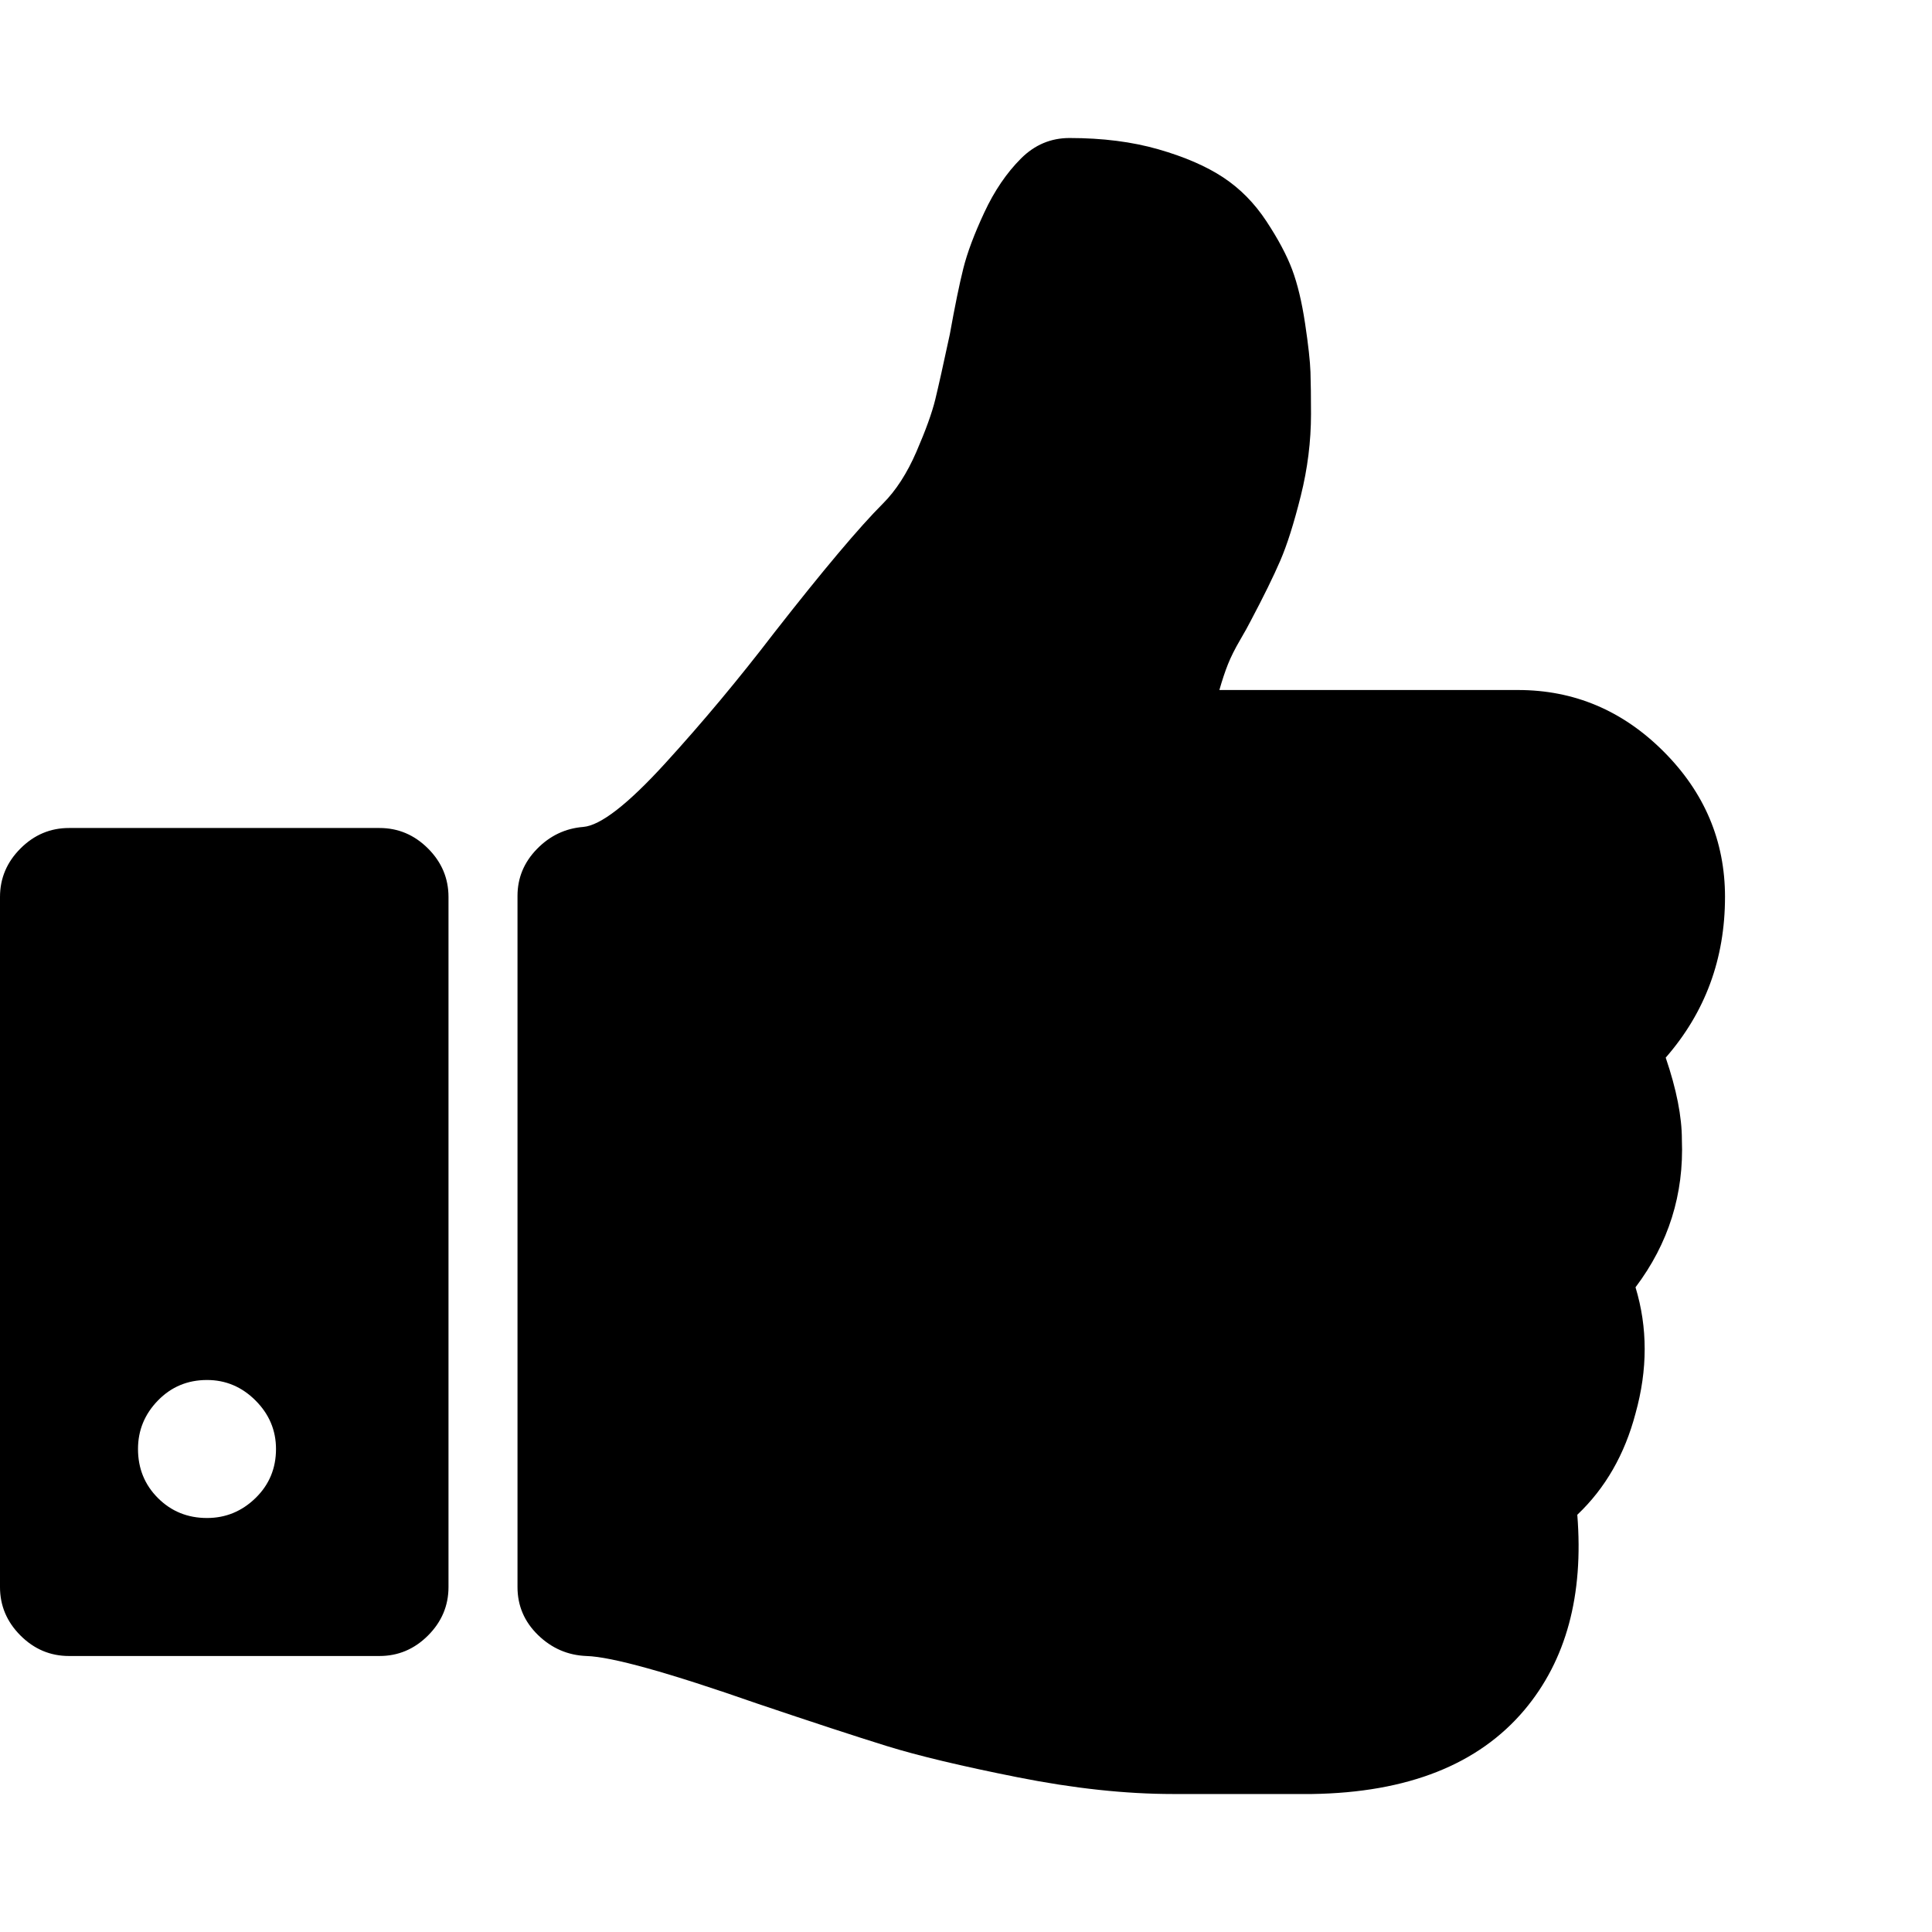 <?xml version="1.0" encoding="utf-8"?>
<!DOCTYPE svg PUBLIC "-//W3C//DTD SVG 1.1 Tiny//EN" "http://www.w3.org/Graphics/SVG/1.1/DTD/svg11-tiny.dtd">
<svg version="1.1" baseProfile="tiny" id="Layer_1" xmlns="http://www.w3.org/2000/svg" xmlns:xlink="http://www.w3.org/1999/xlink" x="0px" y="0px" width="16px" height="16px" viewBox="0 0 500 500" xml:space="preserve">
	<path d="M71.429 375q0-7.254-5.301-12.556t-12.556-5.301q-7.534 0-12.695 5.301t-5.162 12.556q0 7.534 5.162 12.695t12.695 5.162q7.254 0 12.556-5.162t5.301-12.695zM116.071 232.143v178.571q0 7.254-5.301 12.556t-12.556 5.301h-80.357q-7.254 0-12.556-5.301t-5.301-12.556v-178.571q0-7.254 5.301-12.556t12.556-5.301h80.357q7.254 0 12.556 5.301t5.301 12.556zM446.429 232.143q0 23.996-15.346 41.574 4.185 12.277 4.185 21.206 0.837 21.206-11.998 38.226 4.743 15.625 0 32.645-4.185 15.904-15.067 26.228 2.511 31.25-13.672 50.502-17.857 21.206-54.966 21.763h-35.993q-18.415 0-40.179-4.325t-33.901-8.091-33.622-11.021q-34.319-11.998-44.085-12.277-7.254-0.279-12.556-5.441t-5.301-12.417v-178.851q0-6.976 5.022-12.137t11.998-5.72q6.696-0.558 21.206-16.462t28.181-33.761q18.973-24.274 28.181-33.482 5.022-5.022 8.649-13.393t4.883-13.532 3.767-16.88q1.953-10.882 3.488-17.020t5.441-14.509 9.487-13.951q5.301-5.301 12.556-5.301 12.835 0 23.019 2.93t16.741 7.254 11.161 11.3 6.696 12.556 3.348 13.951 1.395 12.556 0.14 10.882q0 10.603-2.651 21.206t-5.301 16.741-7.673 15.625q-0.837 1.674-2.79 5.022t-3.069 6.138-2.232 6.696h77.288q21.763 0 37.667 15.904t15.904 37.667z" fill="#000000" />
</svg>
